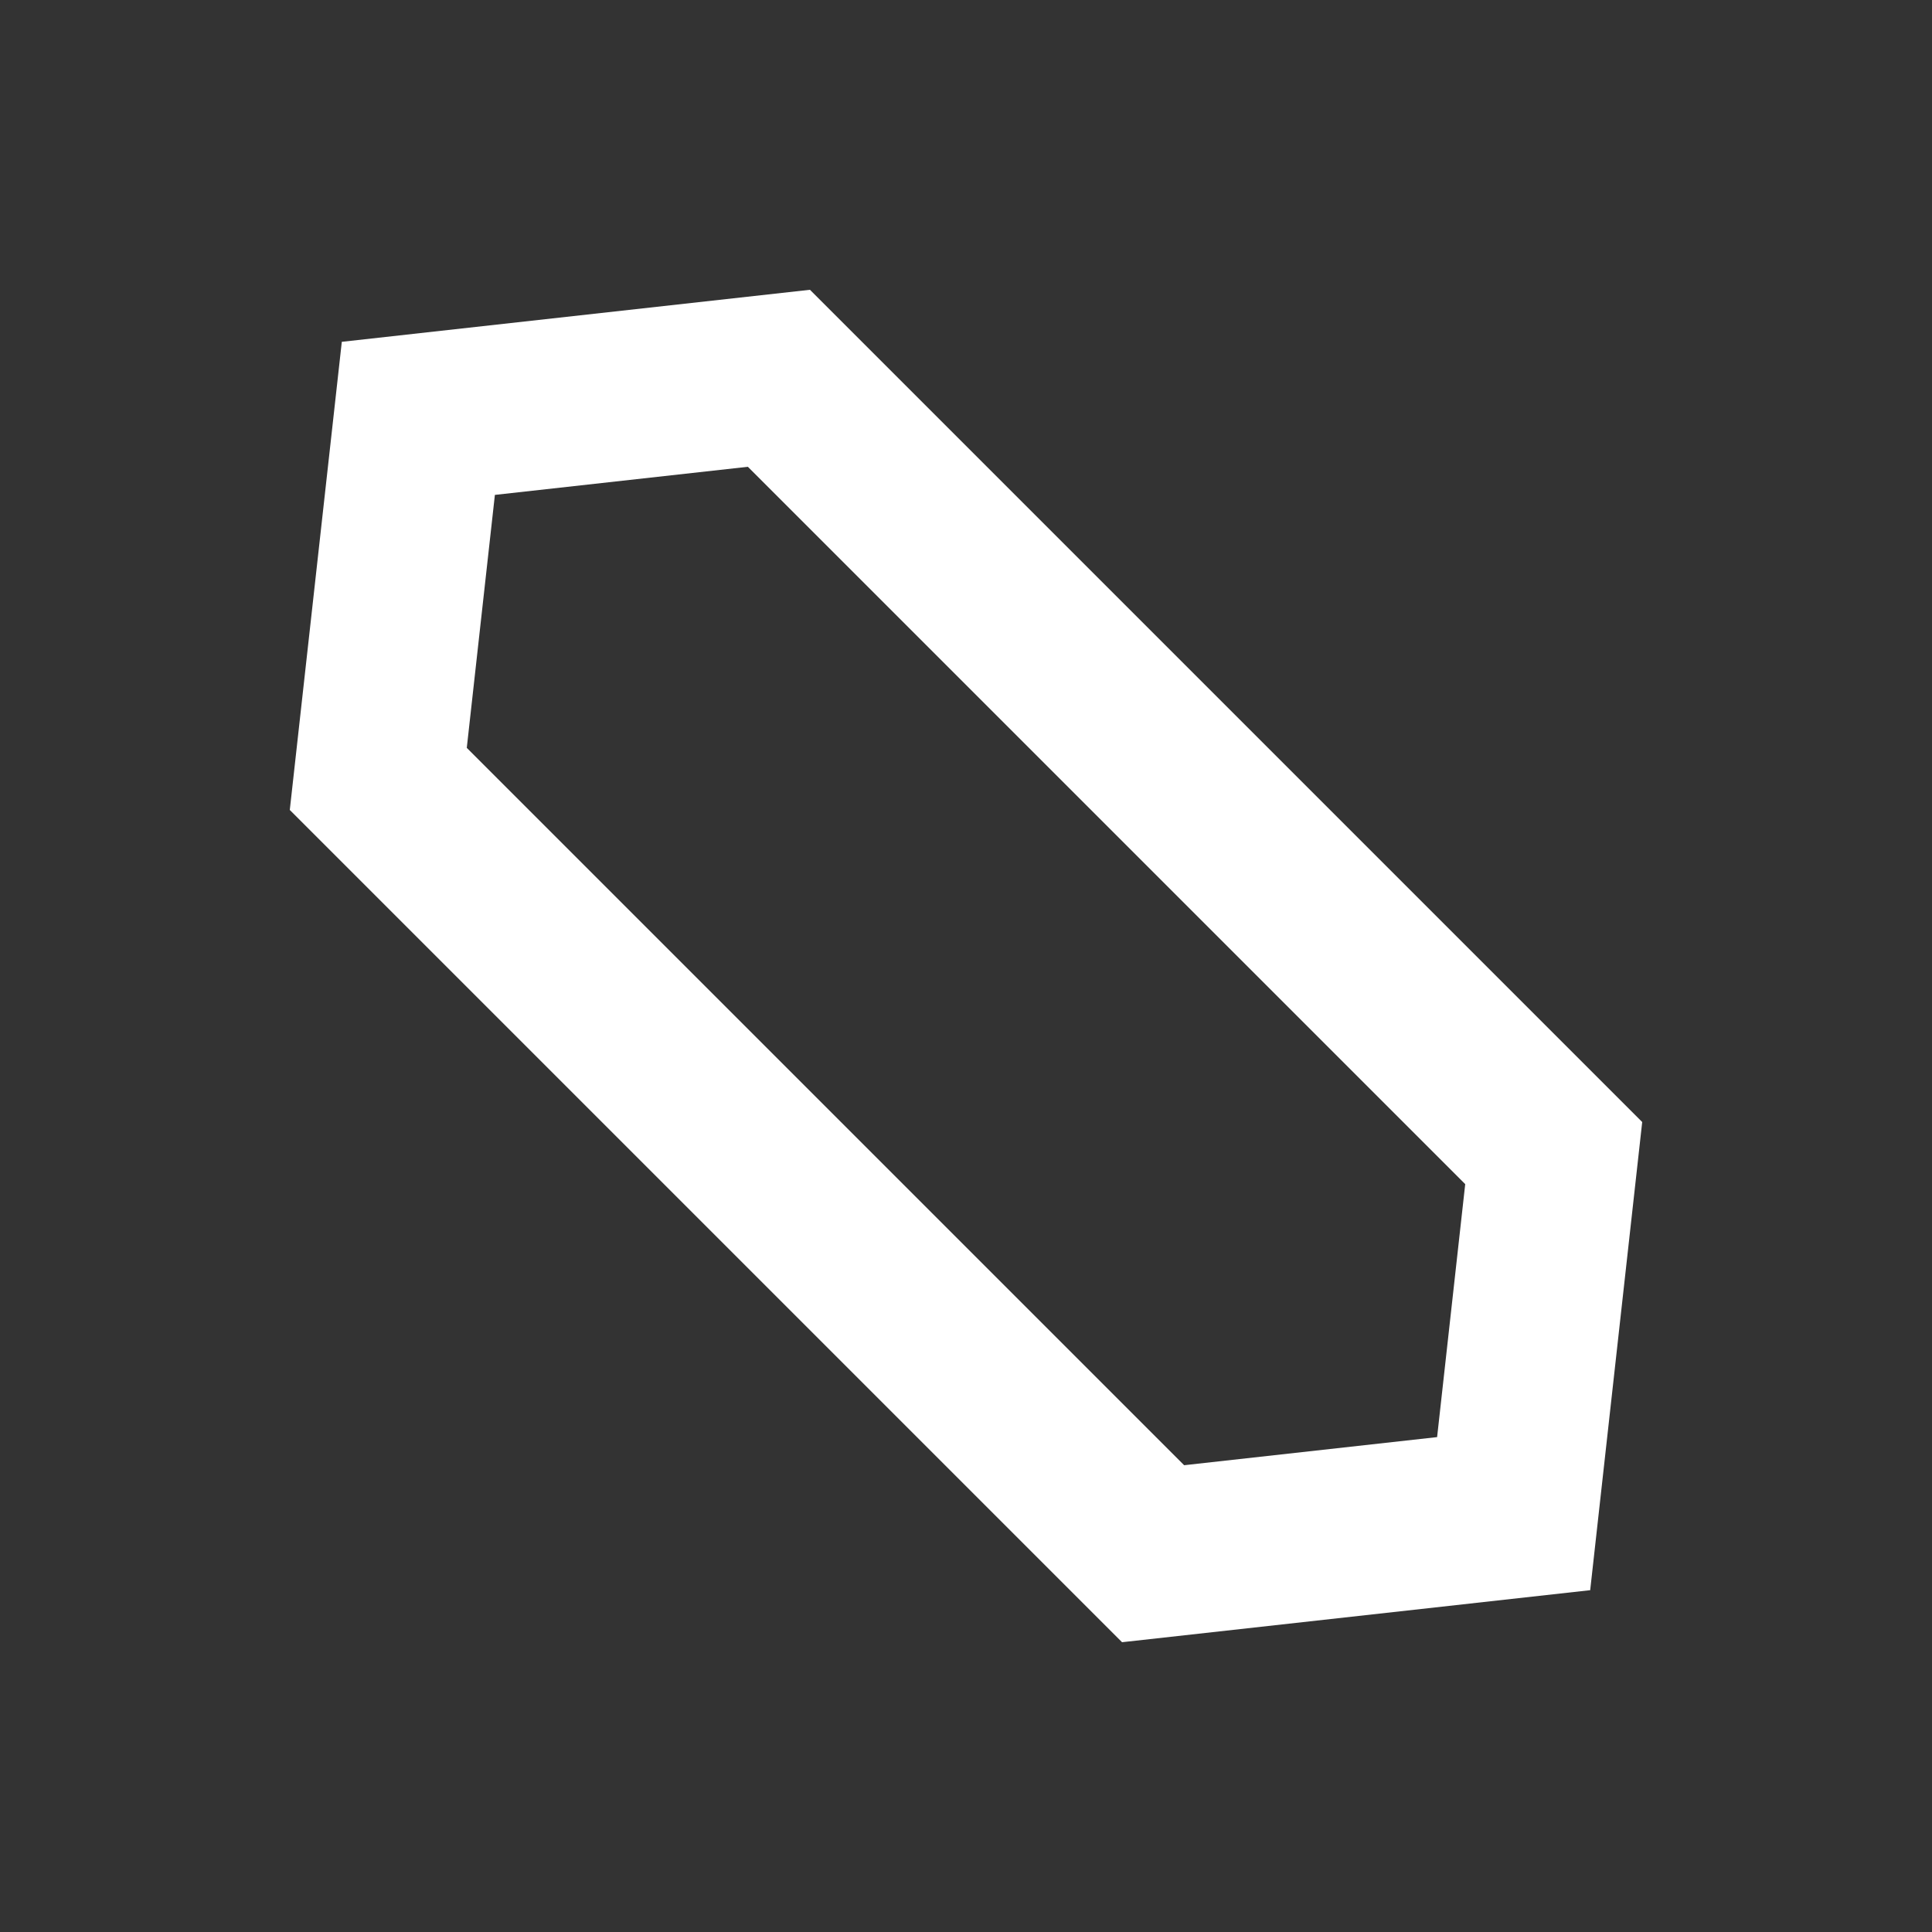<svg width="80" height="80" viewBox="0 0 80 80" fill="none" xmlns="http://www.w3.org/2000/svg">
<rect x="0" y="0" width="80" height="80" fill="#333333" stroke="none"/>
<path d="M17.323 17.323L32.253 15.664L64.336 47.747L62.677 62.677L47.747 64.336L15.664 32.253L17.323 17.323Z" stroke="white" stroke-width="7"/>
</svg>
